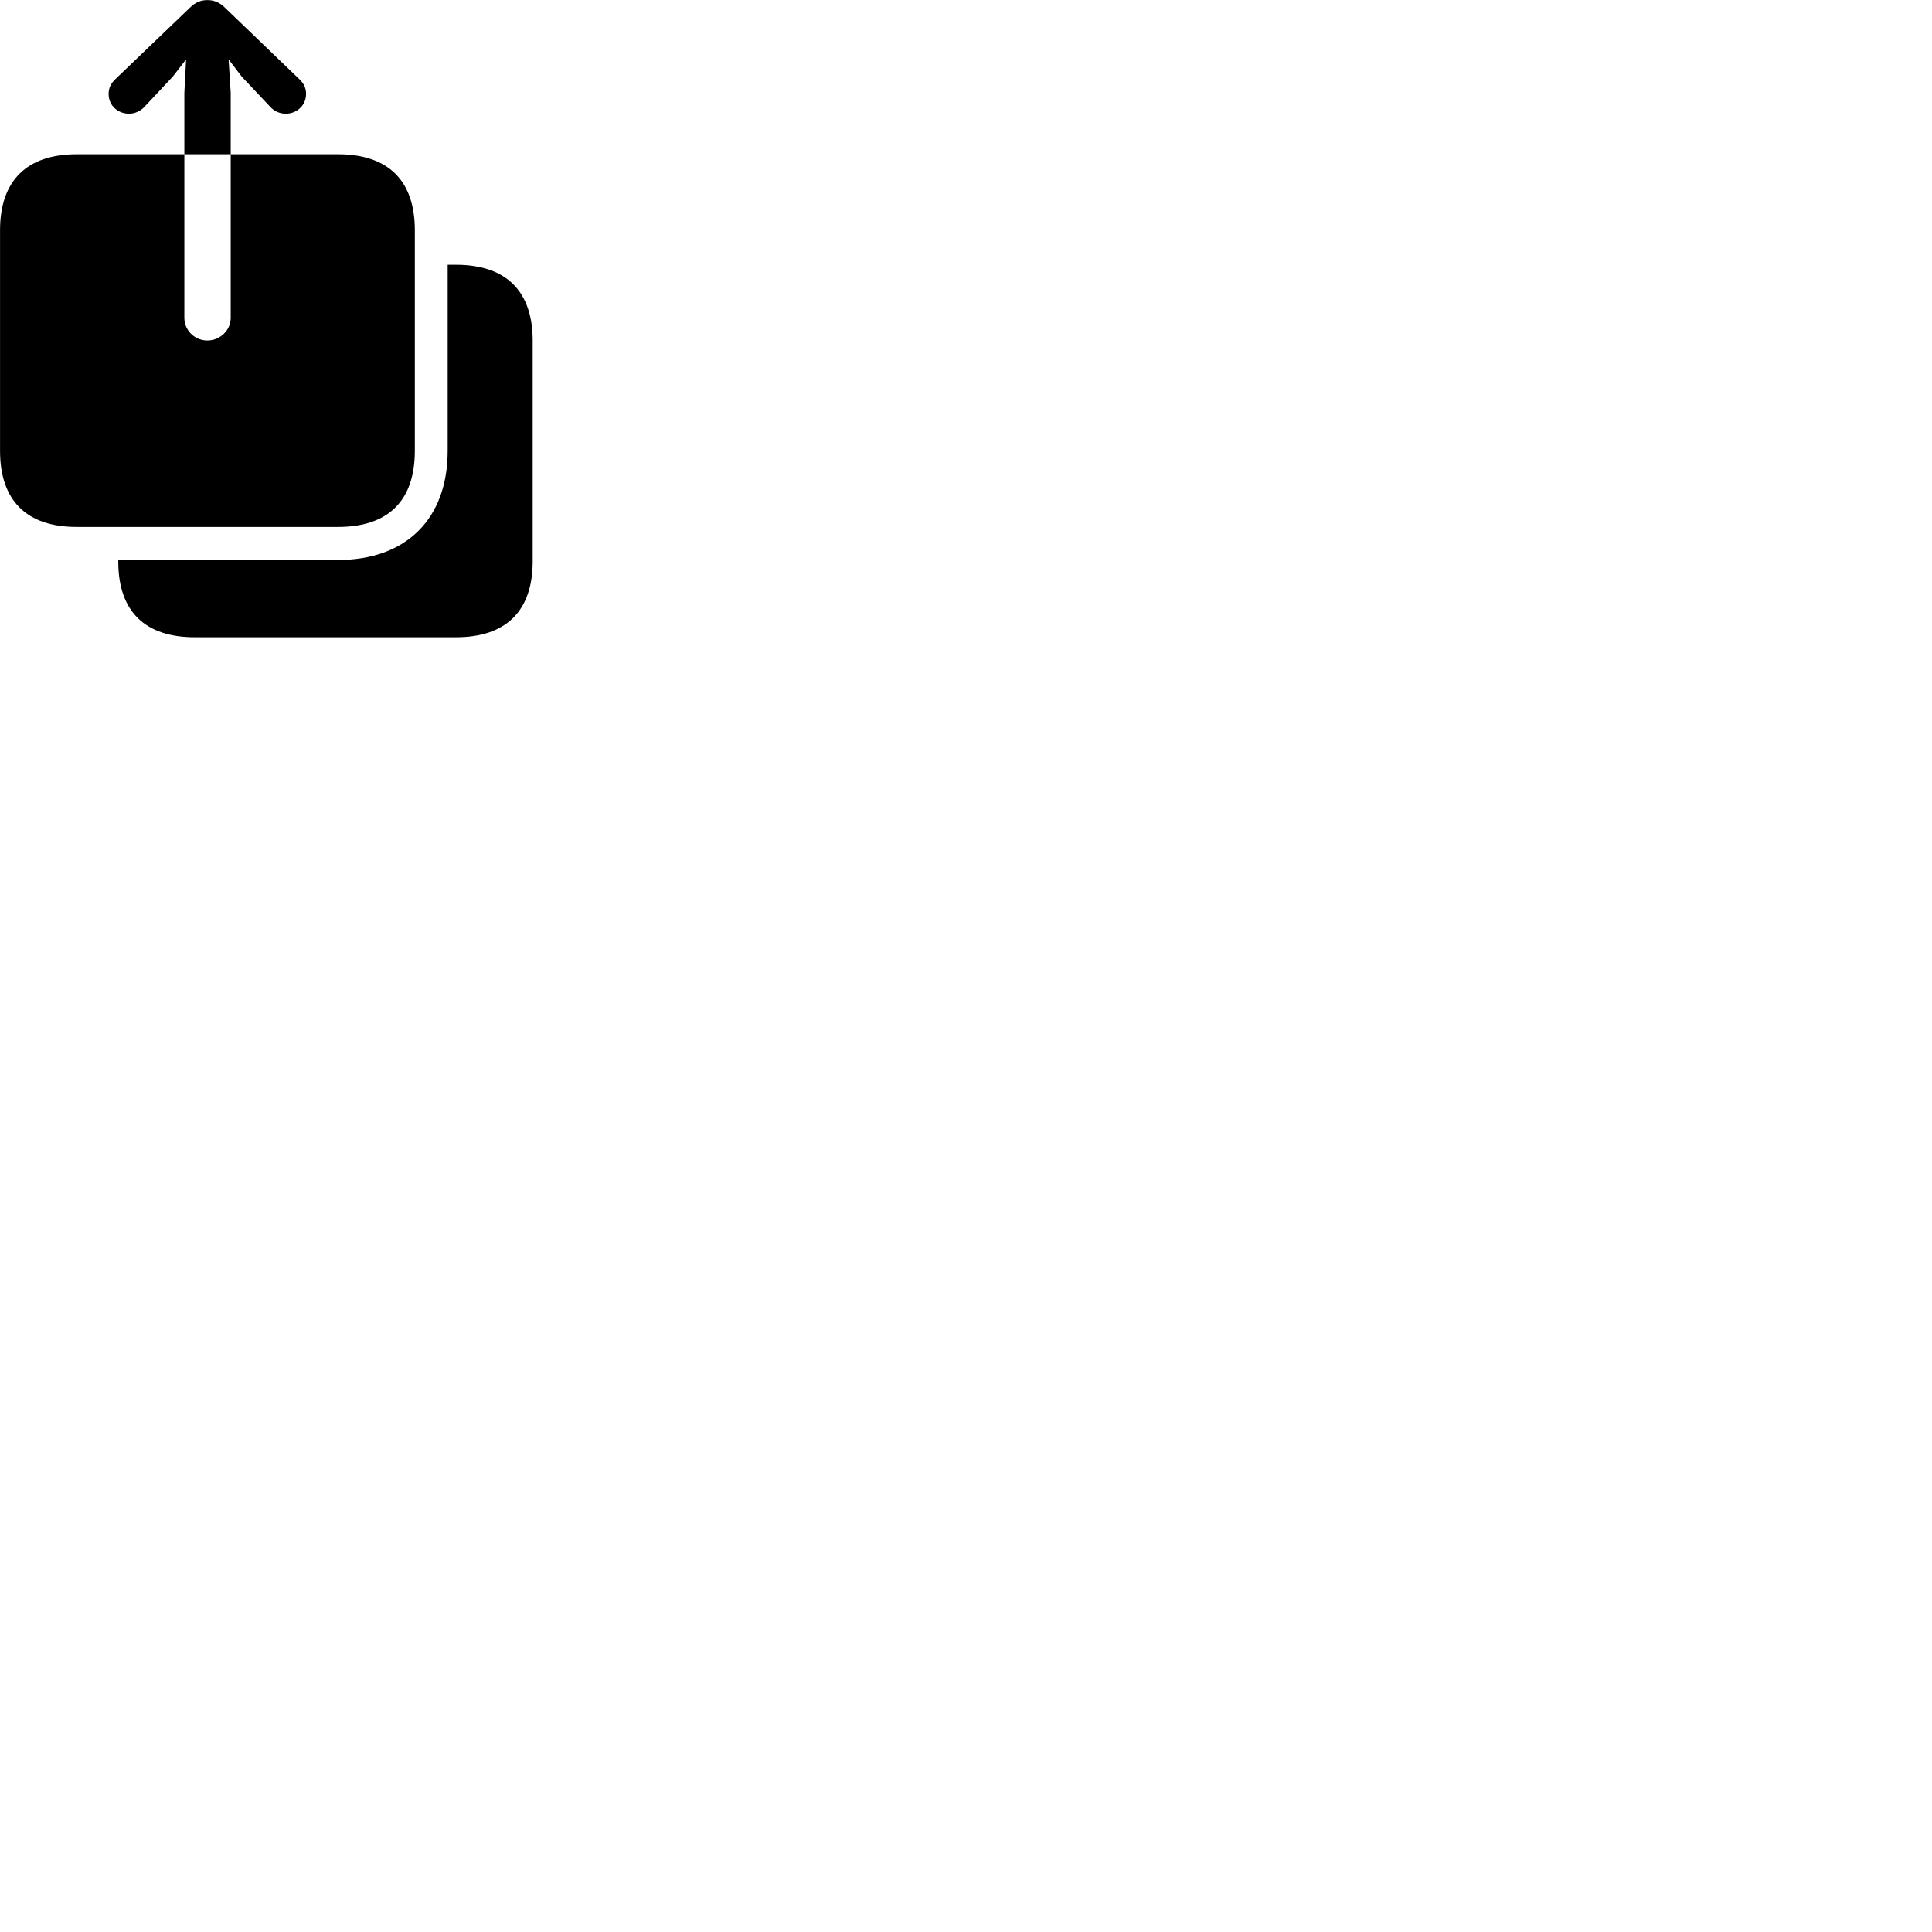 
        <svg xmlns="http://www.w3.org/2000/svg" viewBox="0 0 100 100">
            <path d="M3.972 27.274H17.492C20.102 27.274 21.472 25.914 21.472 23.334V11.914C21.472 9.354 20.102 7.984 17.492 7.984H11.942V4.804L11.832 3.074L12.512 3.964L13.992 5.534C14.192 5.754 14.482 5.884 14.792 5.884C15.352 5.884 15.842 5.464 15.842 4.864C15.842 4.544 15.722 4.324 15.512 4.114L11.662 0.414C11.352 0.104 11.052 0.004 10.732 0.004C10.422 0.004 10.112 0.104 9.812 0.414L5.952 4.114C5.742 4.324 5.622 4.544 5.622 4.864C5.622 5.464 6.102 5.884 6.682 5.884C6.972 5.884 7.262 5.754 7.472 5.534L8.942 3.964L9.632 3.074L9.542 4.804V7.984H11.942V16.454C11.942 17.084 11.402 17.624 10.732 17.624C10.062 17.624 9.542 17.084 9.542 16.454V7.984H3.972C1.382 7.984 0.002 9.354 0.002 11.914V23.334C0.002 25.914 1.382 27.274 3.972 27.274ZM10.082 32.984H23.602C26.202 32.984 27.572 31.614 27.572 29.054V17.634C27.572 15.074 26.202 13.704 23.602 13.704H23.172V23.334C23.172 26.844 21.032 28.984 17.492 28.984H6.122V29.124C6.142 31.654 7.512 32.984 10.082 32.984Z" />
        </svg>
    